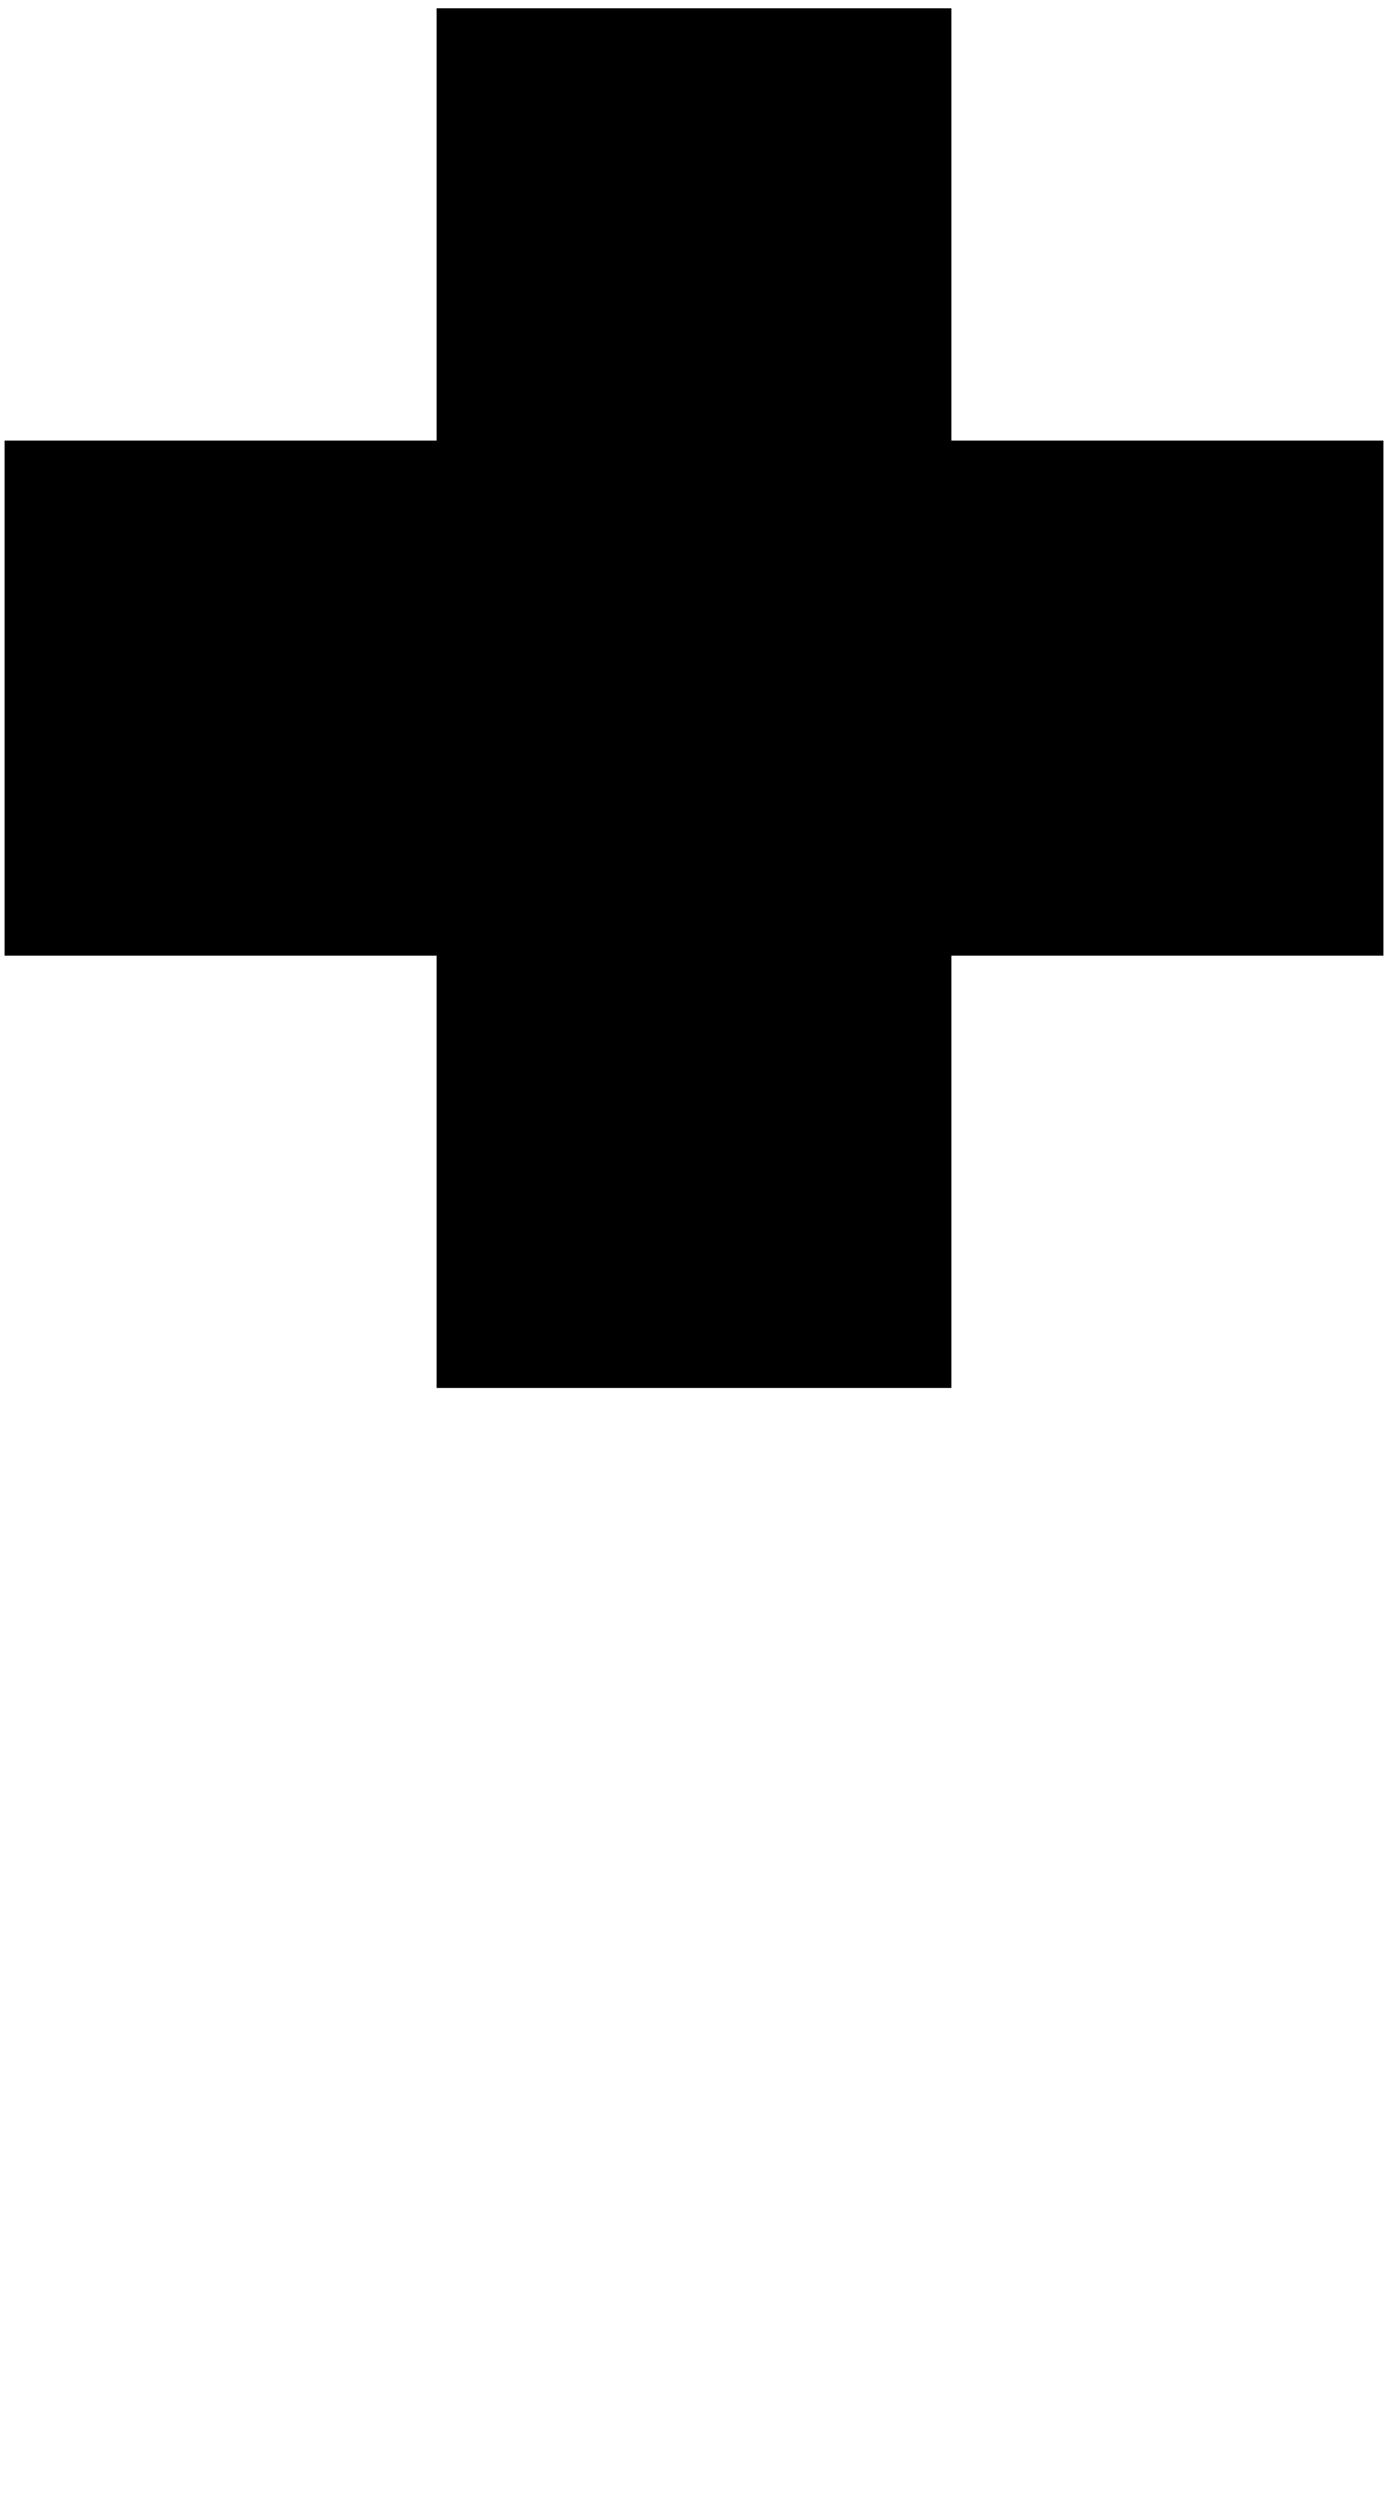 ﻿<?xml version="1.0" encoding="UTF-8"?>
<?xml-stylesheet type='text/css' href='S401Style.css'?>
<svg version="1.2" baseProfile="tiny" width="3.00mm" height="5.40mm" viewBox="-1.51 -5.41 3.02 5.42" xmlns="http://www.w3.org/2000/svg">
  <title>TOPMA111</title>
  <desc>beacon top mark, yellow St. Georg cross</desc>
  <g>
    <path class="fYLLOW sBLACK" d="M 0.56,-2.40 L 0.56,-3.34 L 1.50,-3.34 L 1.50,-4.46 L 0.56,-4.46 L 0.56,-5.40 L -0.56,-5.40 L -0.56,-4.46 L -1.50,-4.46 L -1.50,-3.34 L -0.56,-3.34 L -0.56,-2.40 L 0.56,-2.40 Z" stroke-width="0.12" />
    <path class="f0 sA52A2A" d="M 0.00,-2.40 L 0.00,-2.40 " stroke-width="0.04" />
    <circle class="pivotPoint layout" fill="none" cx="0" cy="0" r="0.2" />
  </g>
</svg>